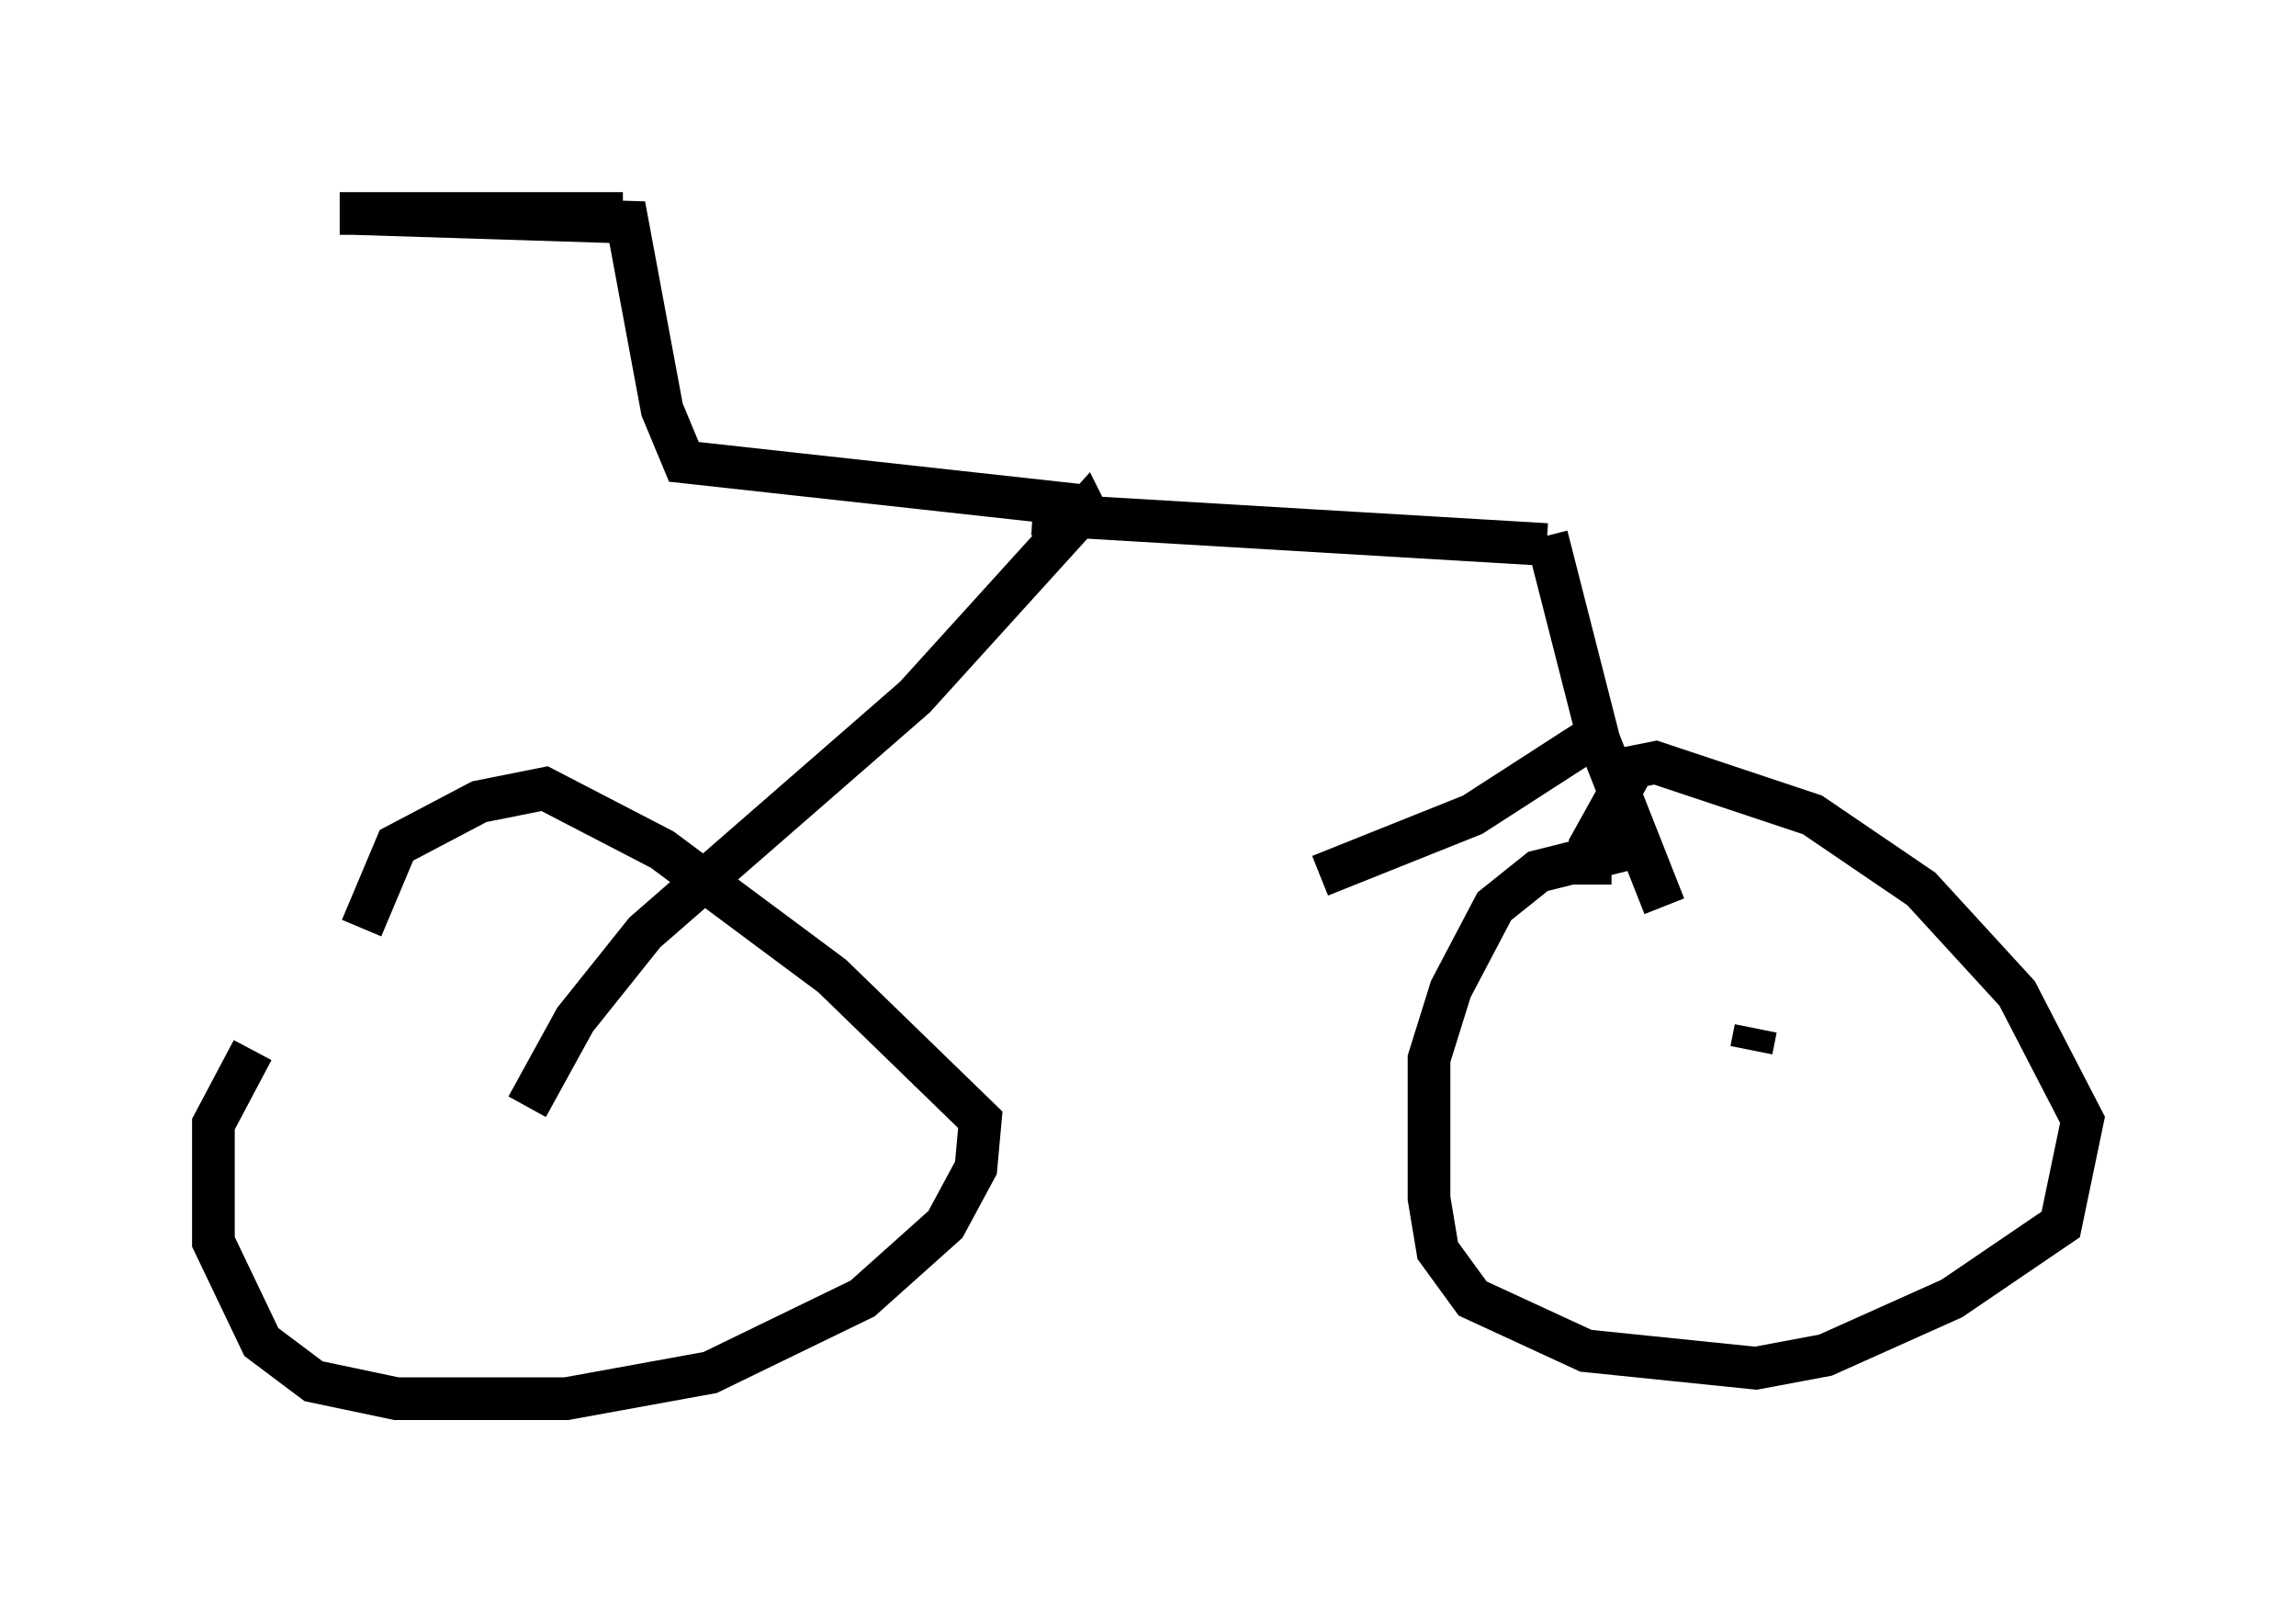 <?xml version="1.0" encoding="utf-8" ?>
<svg baseProfile="full" height="37.767" version="1.1" width="53.794" xmlns="http://www.w3.org/2000/svg" xmlns:ev="http://www.w3.org/2001/xml-events" xmlns:xlink="http://www.w3.org/1999/xlink"><defs /><rect fill="white" height="37.767" width="53.794" x="0" y="0" /><path d="M9.594, 21.64 m-3.675, 2.96 l-0.919, 1.735 0.0, 2.756 l1.123, 2.348 1.225, 0.919 l1.94, 0.408 3.981, 0.0 l3.369, -0.613 3.573, -1.735 l1.94, -1.735 0.715, -1.327 l0.102, -1.123 -3.471, -3.369 l-3.981, -2.96 -2.756, -1.429 l-1.531, 0.306 -1.94, 1.021 l-0.817, 1.94 m3.879, 4.185 l1.123, -2.042 1.633, -2.042 l6.329, -5.513 3.981, -4.39 l0.102, 0.204 m-1.327, -0.102 l12.046, 0.715 m0.0, -0.204 l1.225, 4.798 1.531, 3.879 m-1.327, -4.185 l-3.165, 2.042 -3.573, 1.429 m7.554, -0.715 l-2.45, 0.613 -1.021, 0.817 l-1.021, 1.94 -0.51, 1.633 l0.0, 3.267 0.204, 1.225 l0.817, 1.123 2.654, 1.225 l3.981, 0.408 1.633, -0.306 l2.96, -1.327 2.552, -1.735 l0.51, -2.45 -1.531, -2.96 l-2.246, -2.45 -2.552, -1.735 l-3.675, -1.225 -0.51, 0.102 l-1.021, 1.838 0.0, 0.919 m3.879, 3.369 l-0.102, 0.51 m-15.721, -12.761 l-9.29, -1.021 -0.51, -1.225 l-0.817, -4.39 -6.431, -0.204 m-0.306, 0.0 l6.635, 0.0 " fill="none" stroke="black" stroke-width="1" /></svg>